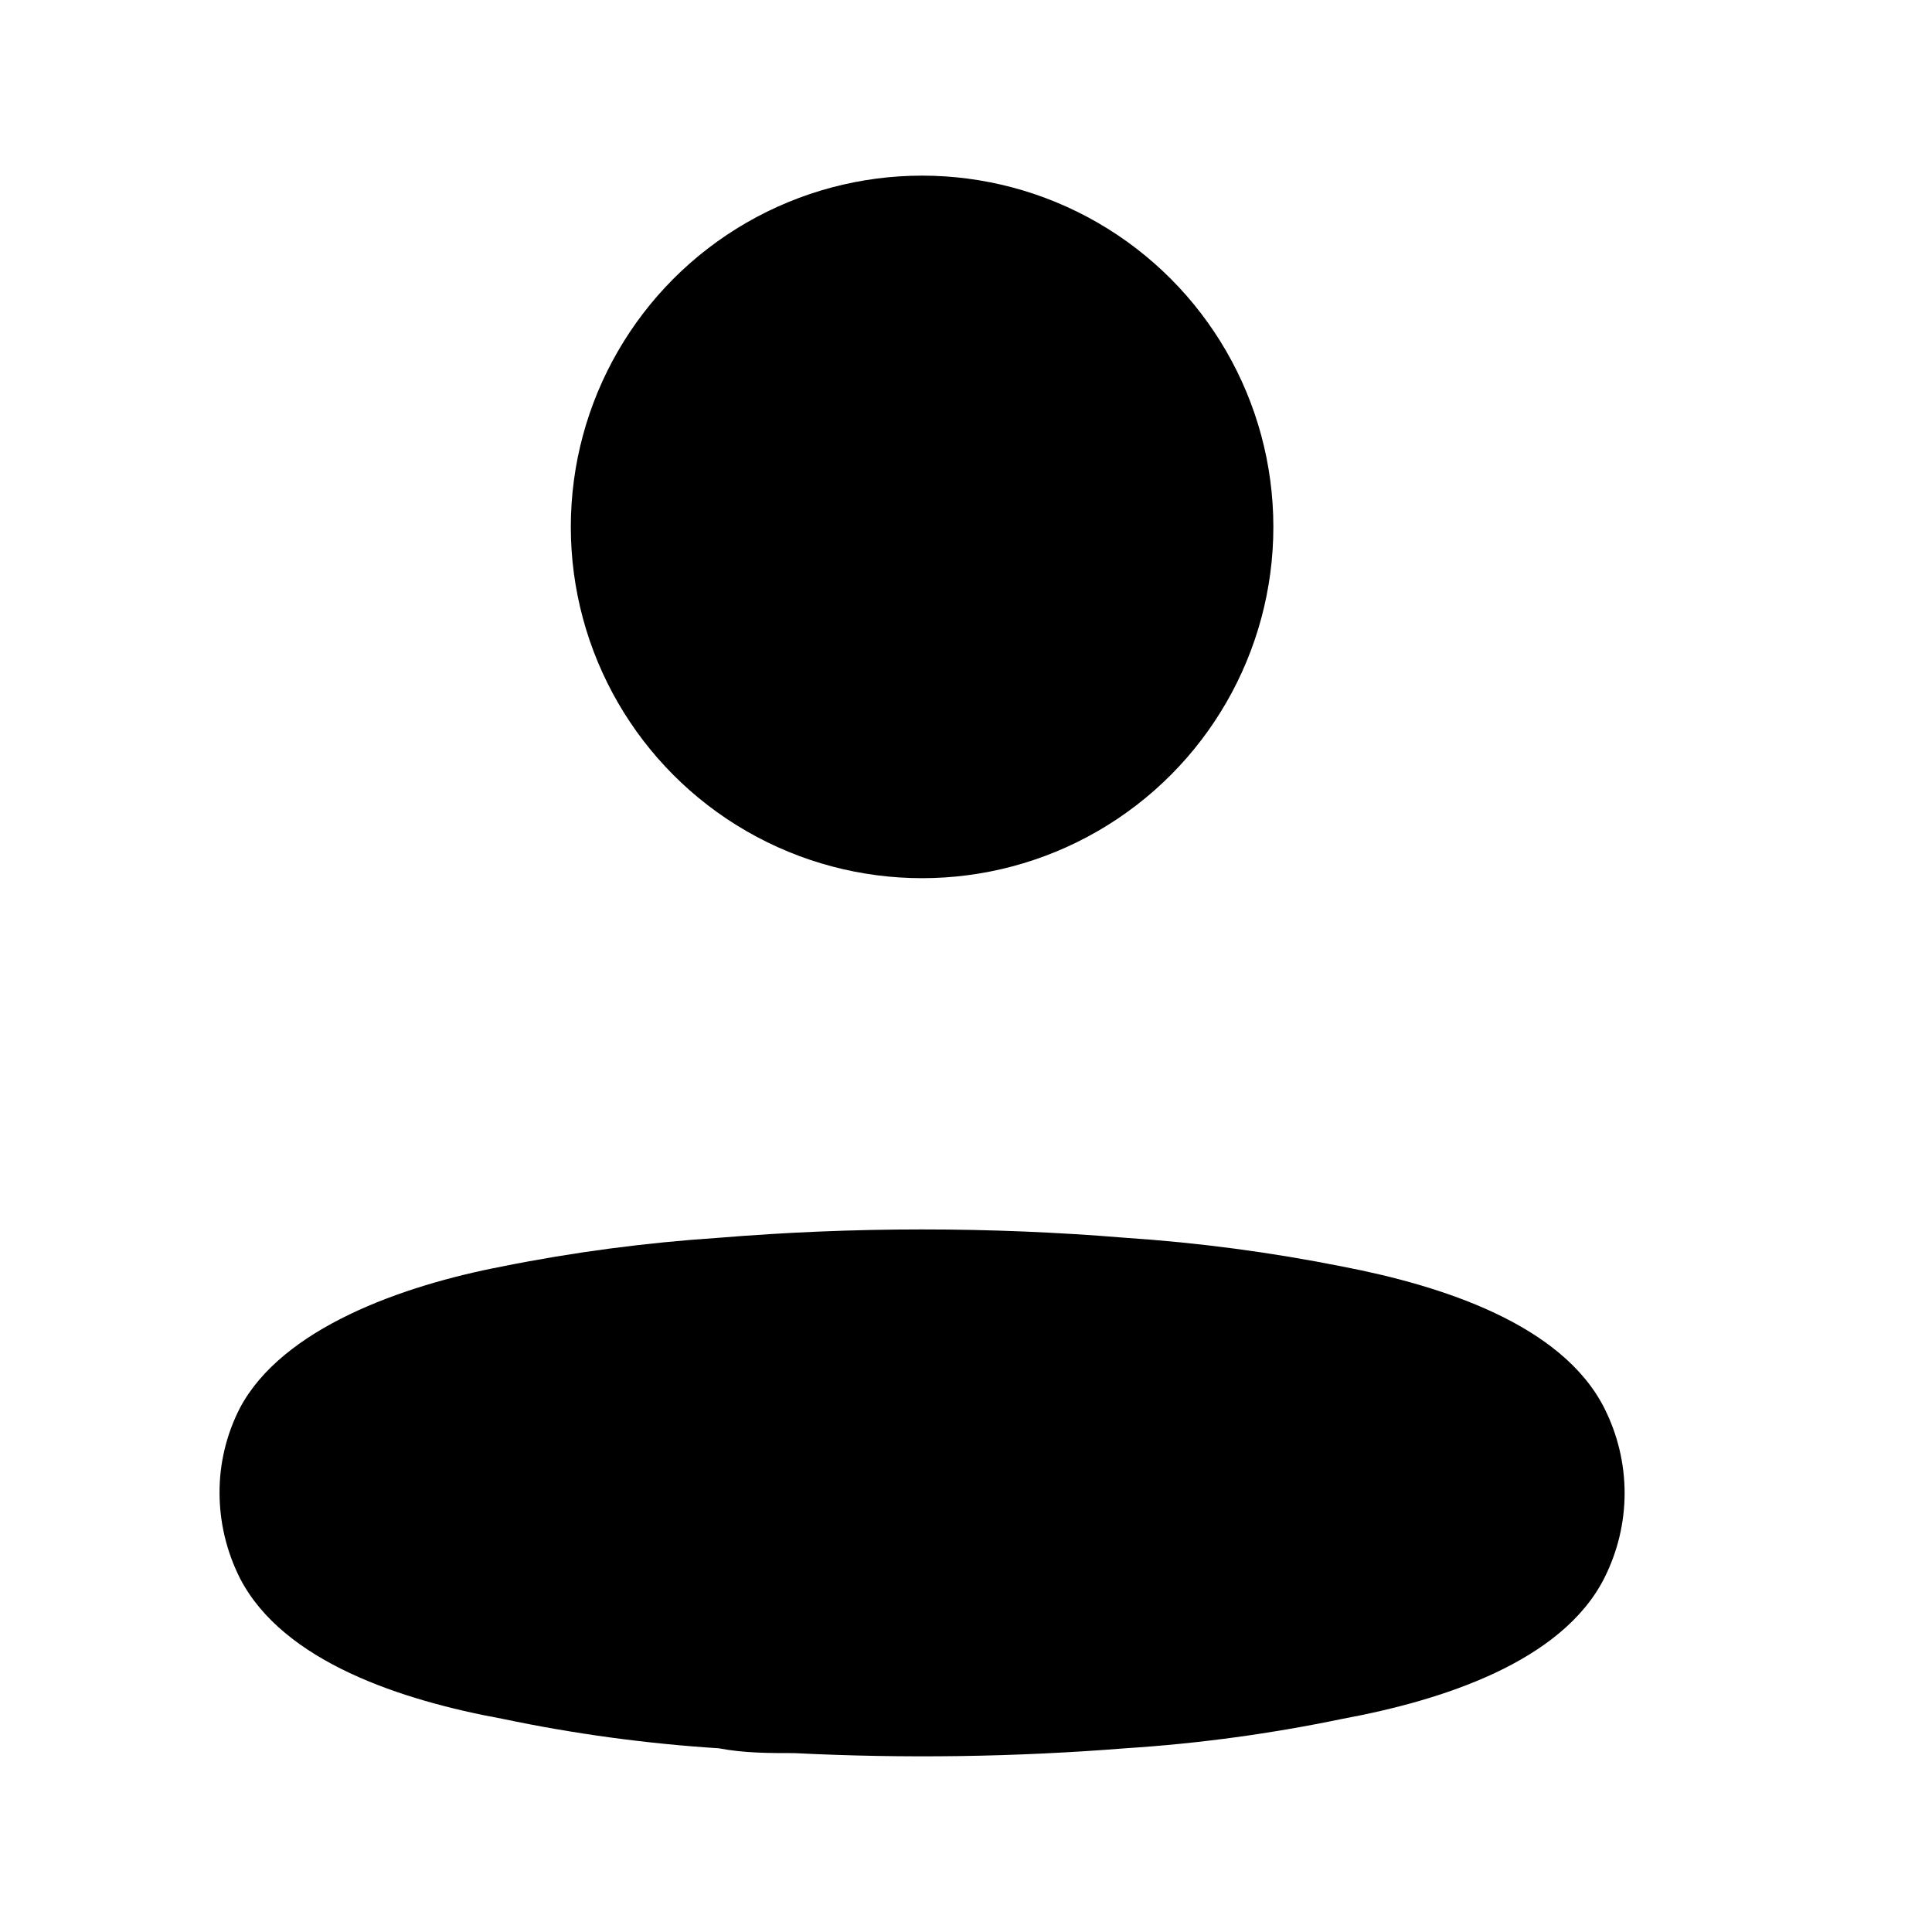 <svg xmlns:xlink="http://www.w3.org/1999/xlink" xmlns="http://www.w3.org/2000/svg" width="20" height="20" viewBox="-1.5 -1 22 22" aria-labelledby="box" unstroked="true" role="presentation"><title id="box" lang="en">box icon</title><g fill="#000000" stroke="none"><g><circle cx="9" cy="5" r="4" stroke-width="2px" stroke-linecap="round" stroke-linejoin="round"></circle><path fill-rule="evenodd" clip-rule="evenodd" d="M1 15.997C0.999 15.664 1.078 15.334 1.232 15.033C1.715 14.123 3.079 13.641 4.21 13.423C5.025 13.259 5.852 13.15 6.684 13.095C8.225 12.968 9.775 12.968 11.315 13.095C12.147 13.15 12.974 13.26 13.79 13.423C14.921 13.641 16.284 14.078 16.768 15.033C17.077 15.646 17.077 16.358 16.768 16.971C16.284 17.926 14.921 18.363 13.79 18.572C12.975 18.742 12.148 18.855 11.315 18.908C10.061 19.008 8.802 19.026 7.545 18.963C7.255 18.963 6.975 18.963 6.684 18.908C5.855 18.855 5.031 18.743 4.219 18.572C3.079 18.363 1.725 17.926 1.232 16.971C1.079 16.666 1 16.334 1 15.997Z" stroke-width="2px" stroke-linecap="round" stroke-linejoin="round"></path></g></g></svg>